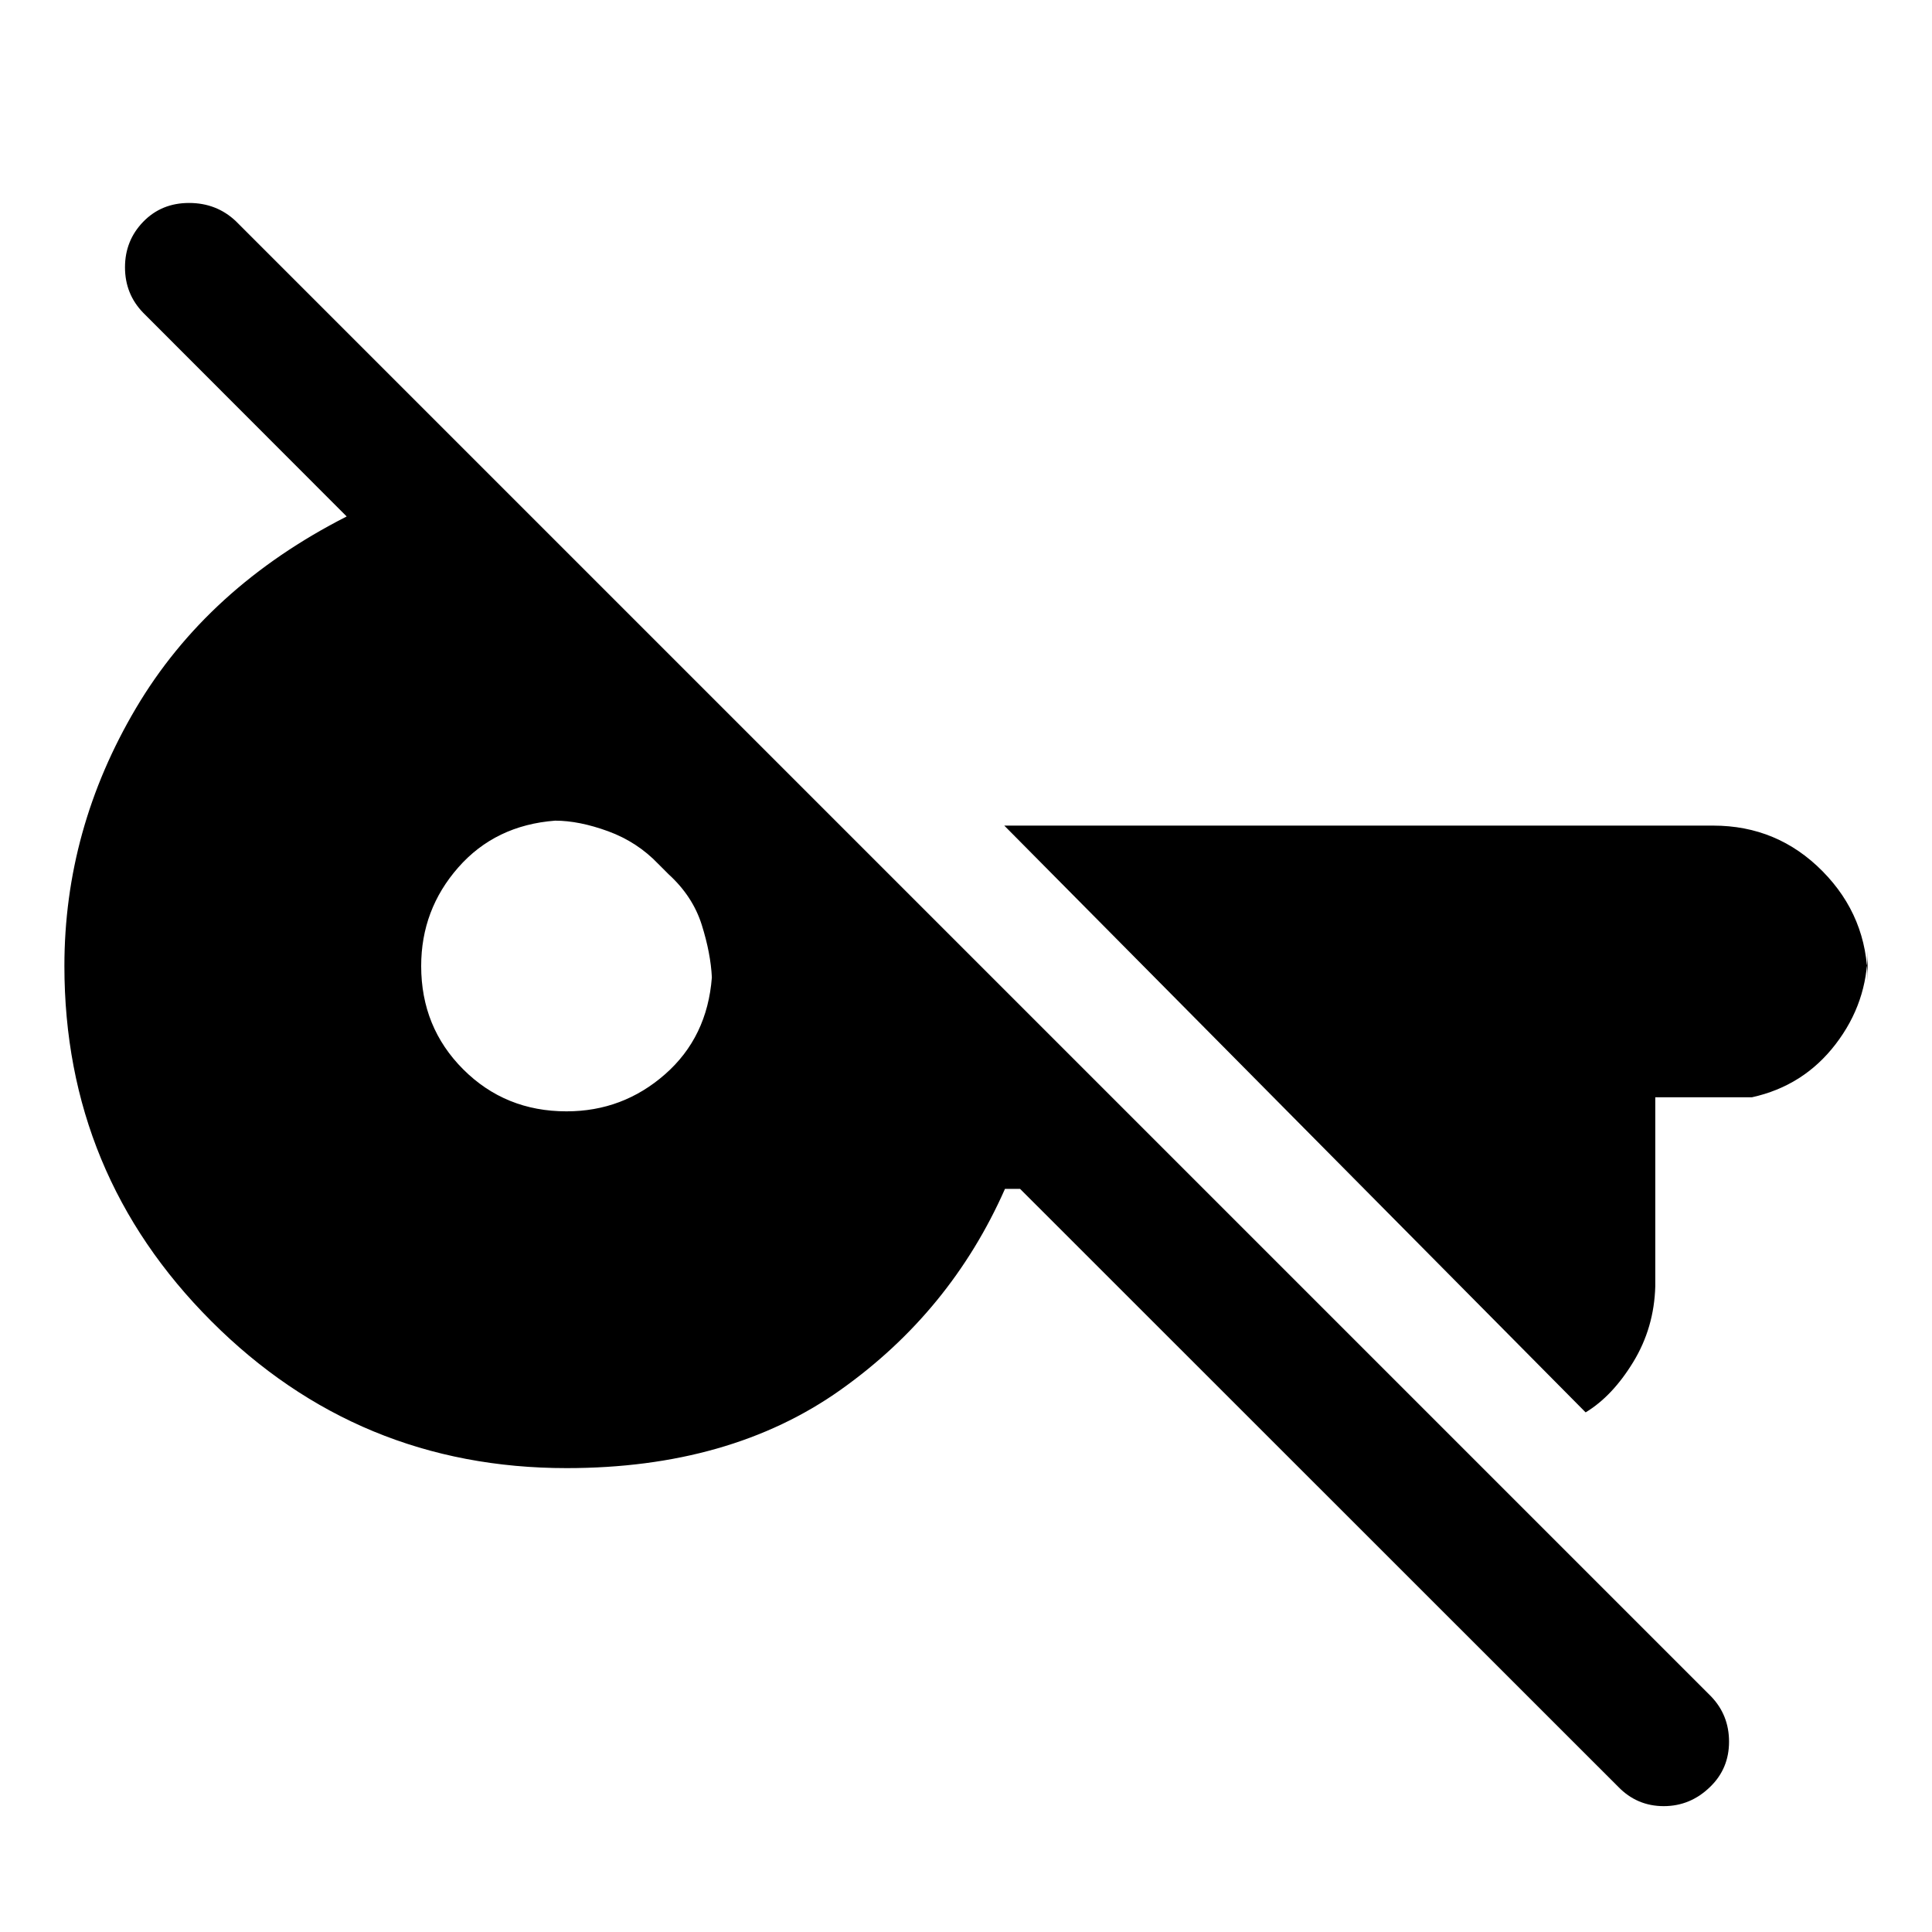 <svg xmlns="http://www.w3.org/2000/svg" height="48" viewBox="0 -960 960 960" width="48"><path d="m804.07-72.17-297.2-297.09h-7.5q-27.02 61.13-81.81 99.95-54.79 38.81-136.01 38.81-103.64 0-176.59-73.05Q32-376.6 32-480q0-67.98 35.53-128.07 35.53-60.08 104.73-95.3L71.17-804.57q-9.06-9.32-9.06-22.61 0-13.28 9.06-22.63 9.07-9.34 22.76-9.34 13.7 0 23.27 9.06L850.09-117.2q9.06 9.33 9.06 22.64 0 13.32-9.33 22.39-9.84 9.63-23.13 9.63t-22.62-9.63ZM787.89-258.2 499.02-549.76h352.26q31.94 0 54.33 22.67Q928-504.42 928-472.48v-15.04q0 25.66-15.9 46.38-15.9 20.73-41.6 26.38h-48v93.9q-.56 20.58-10.92 37.59-10.36 17.01-23.69 25.07ZM281.5-407.78q28 0 48.98-18.44 20.98-18.43 23.24-48.13-.57-11.93-5.03-26.12-4.47-14.18-16.47-25.12l-5.13-5.13q-10.44-10.93-24.87-16.22-14.44-5.28-26.37-5.28-29.7 2.26-48.13 23.24Q209.28-508 209.28-480q0 30.46 20.88 51.34 20.88 20.88 51.34 20.88Z"/></svg>